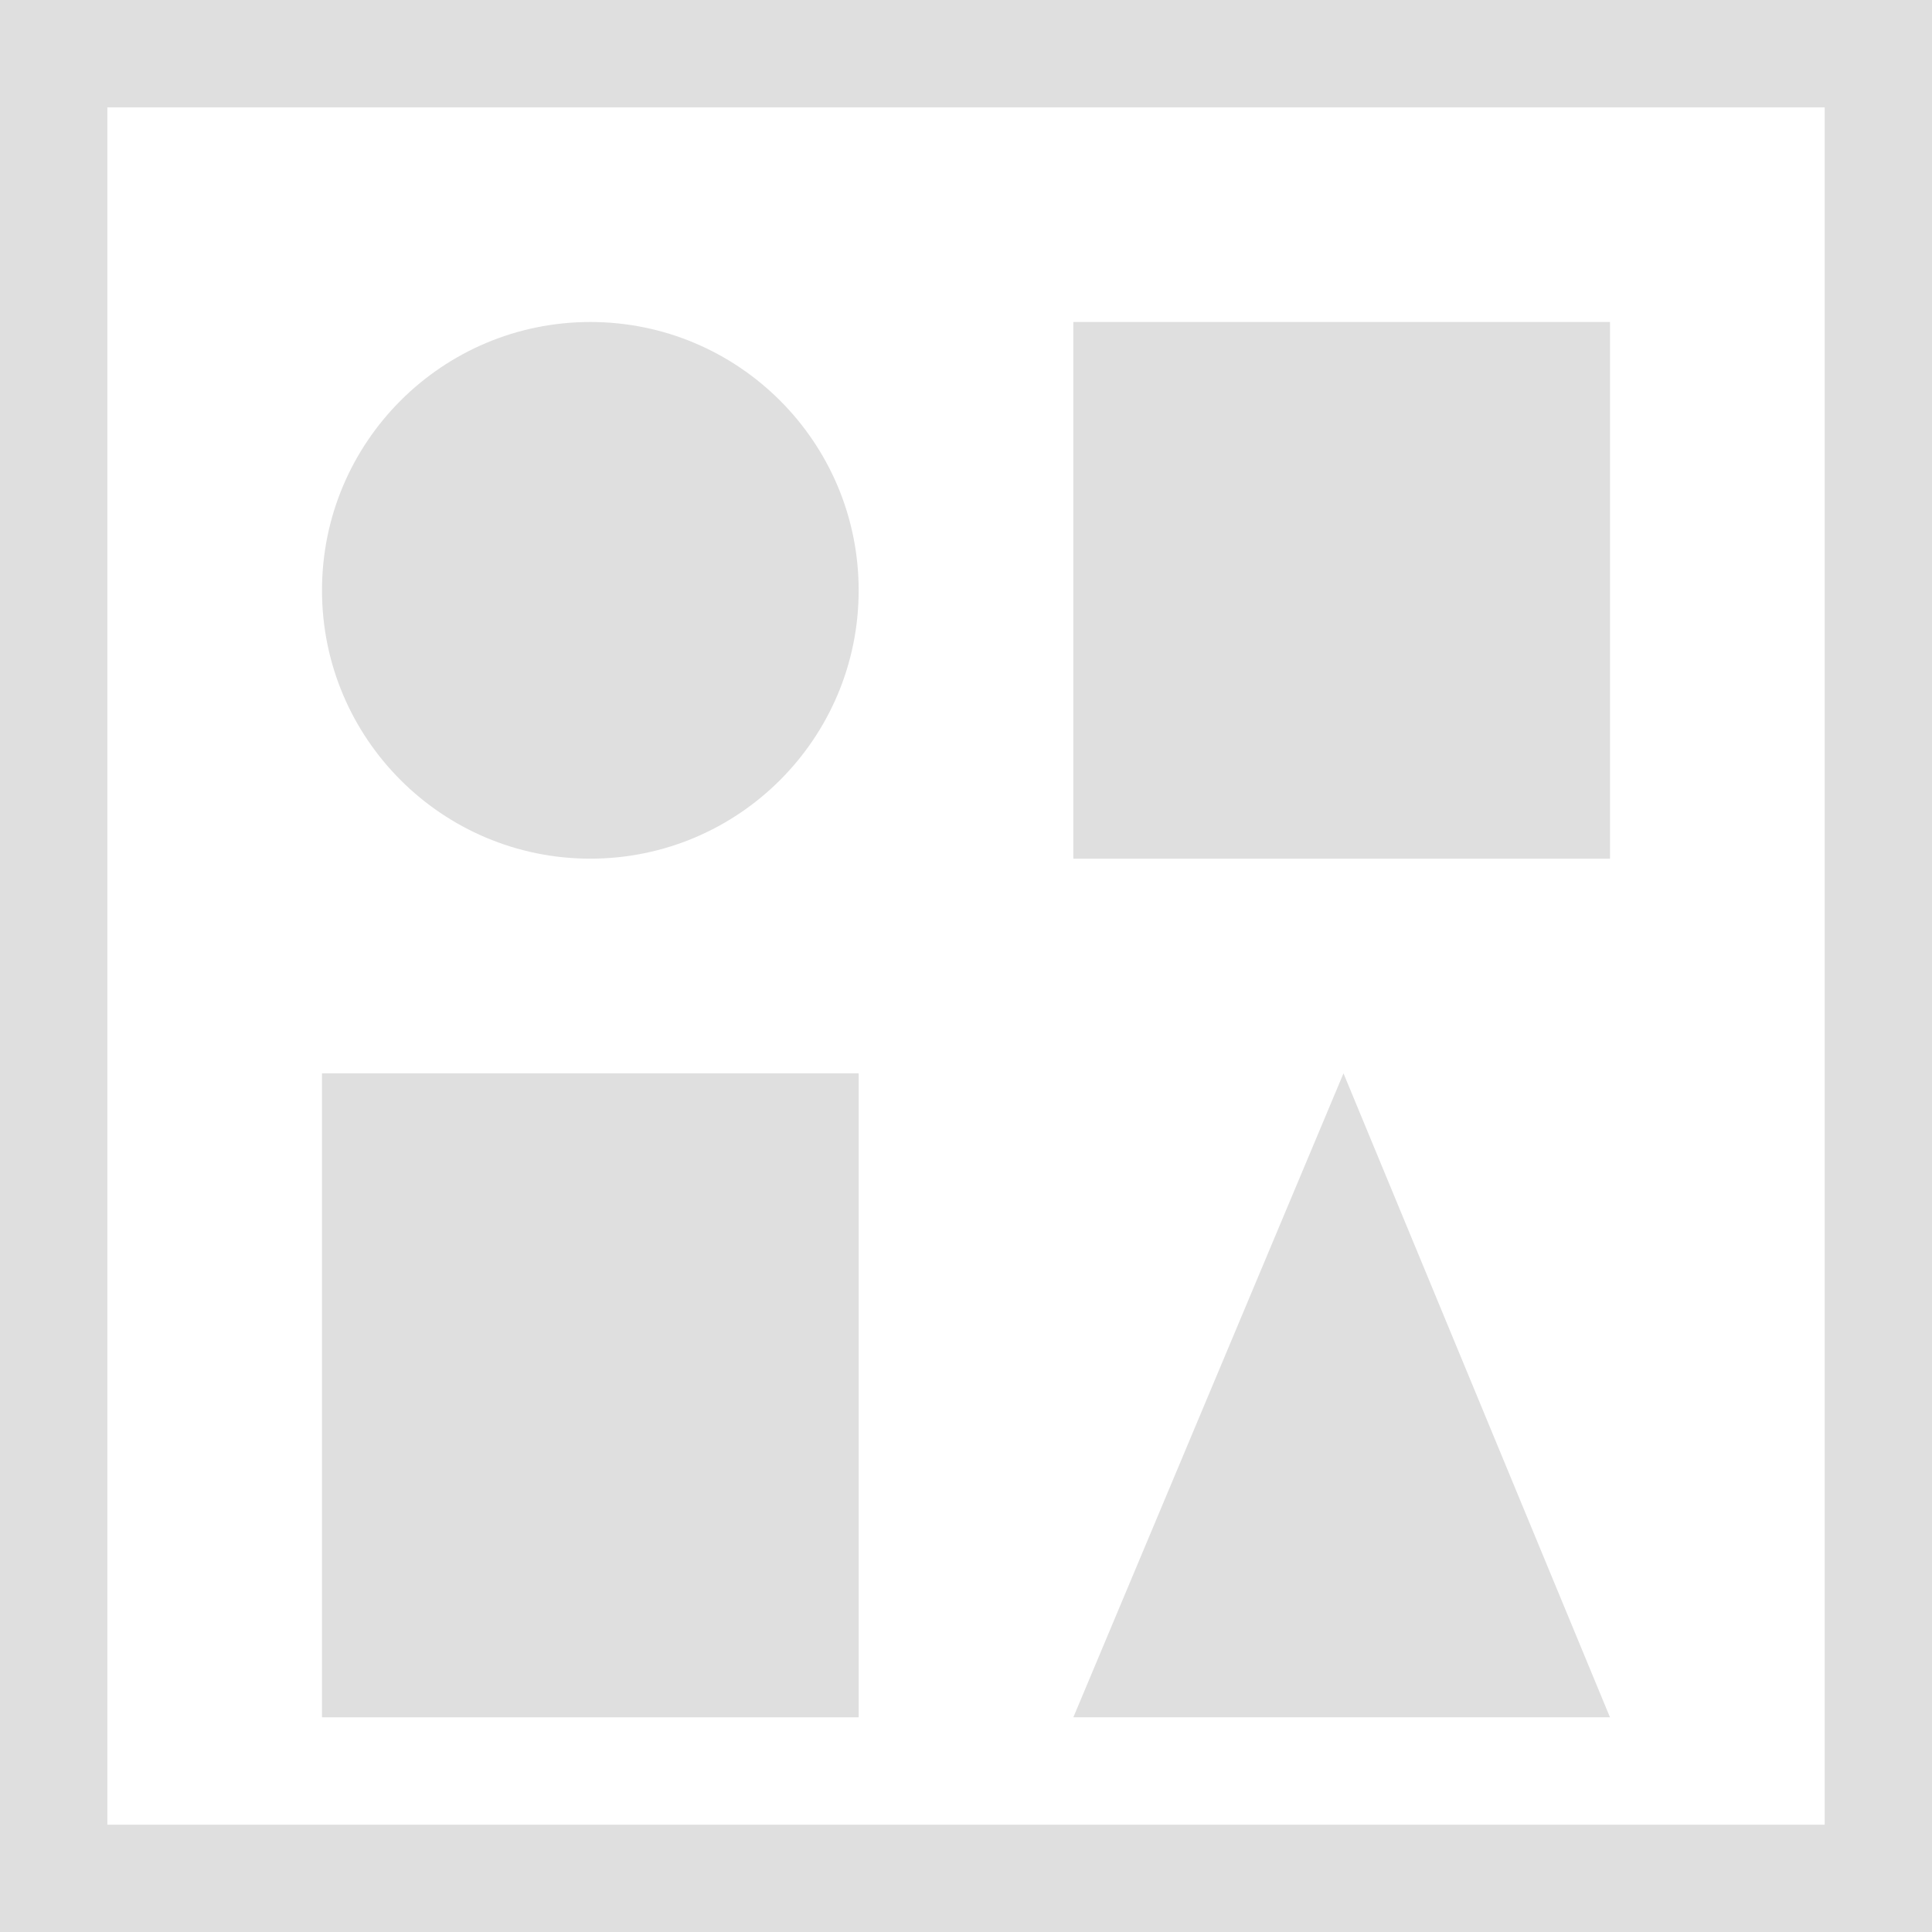<svg version="1.1" viewBox="0 0 18 18" xmlns="http://www.w3.org/2000/svg">
 <defs>
  <style id="current-color-scheme" type="text/css">.ColorScheme-Text { color:#dfdfdf; }</style>
 </defs>
 <path d="m0 0v18h18v-18h-18zm1 1h16v16h-16v-16z" fill="#dfdfdf"/>
 <rect x="10" y="3" width="5" height="5" fill="#dfdfdf" stroke-width=".913"/>
 <circle cx="5.5" cy="5.5" r="2.5" fill="#dfdfdf" stroke-width=".833"/>
 <rect x="3" y="10" width="5" height="6" fill="#dfdfdf"/>
 <path d="m10 16 2.517-6 2.483 6z" fill="#dfdfdf"/>
</svg>
